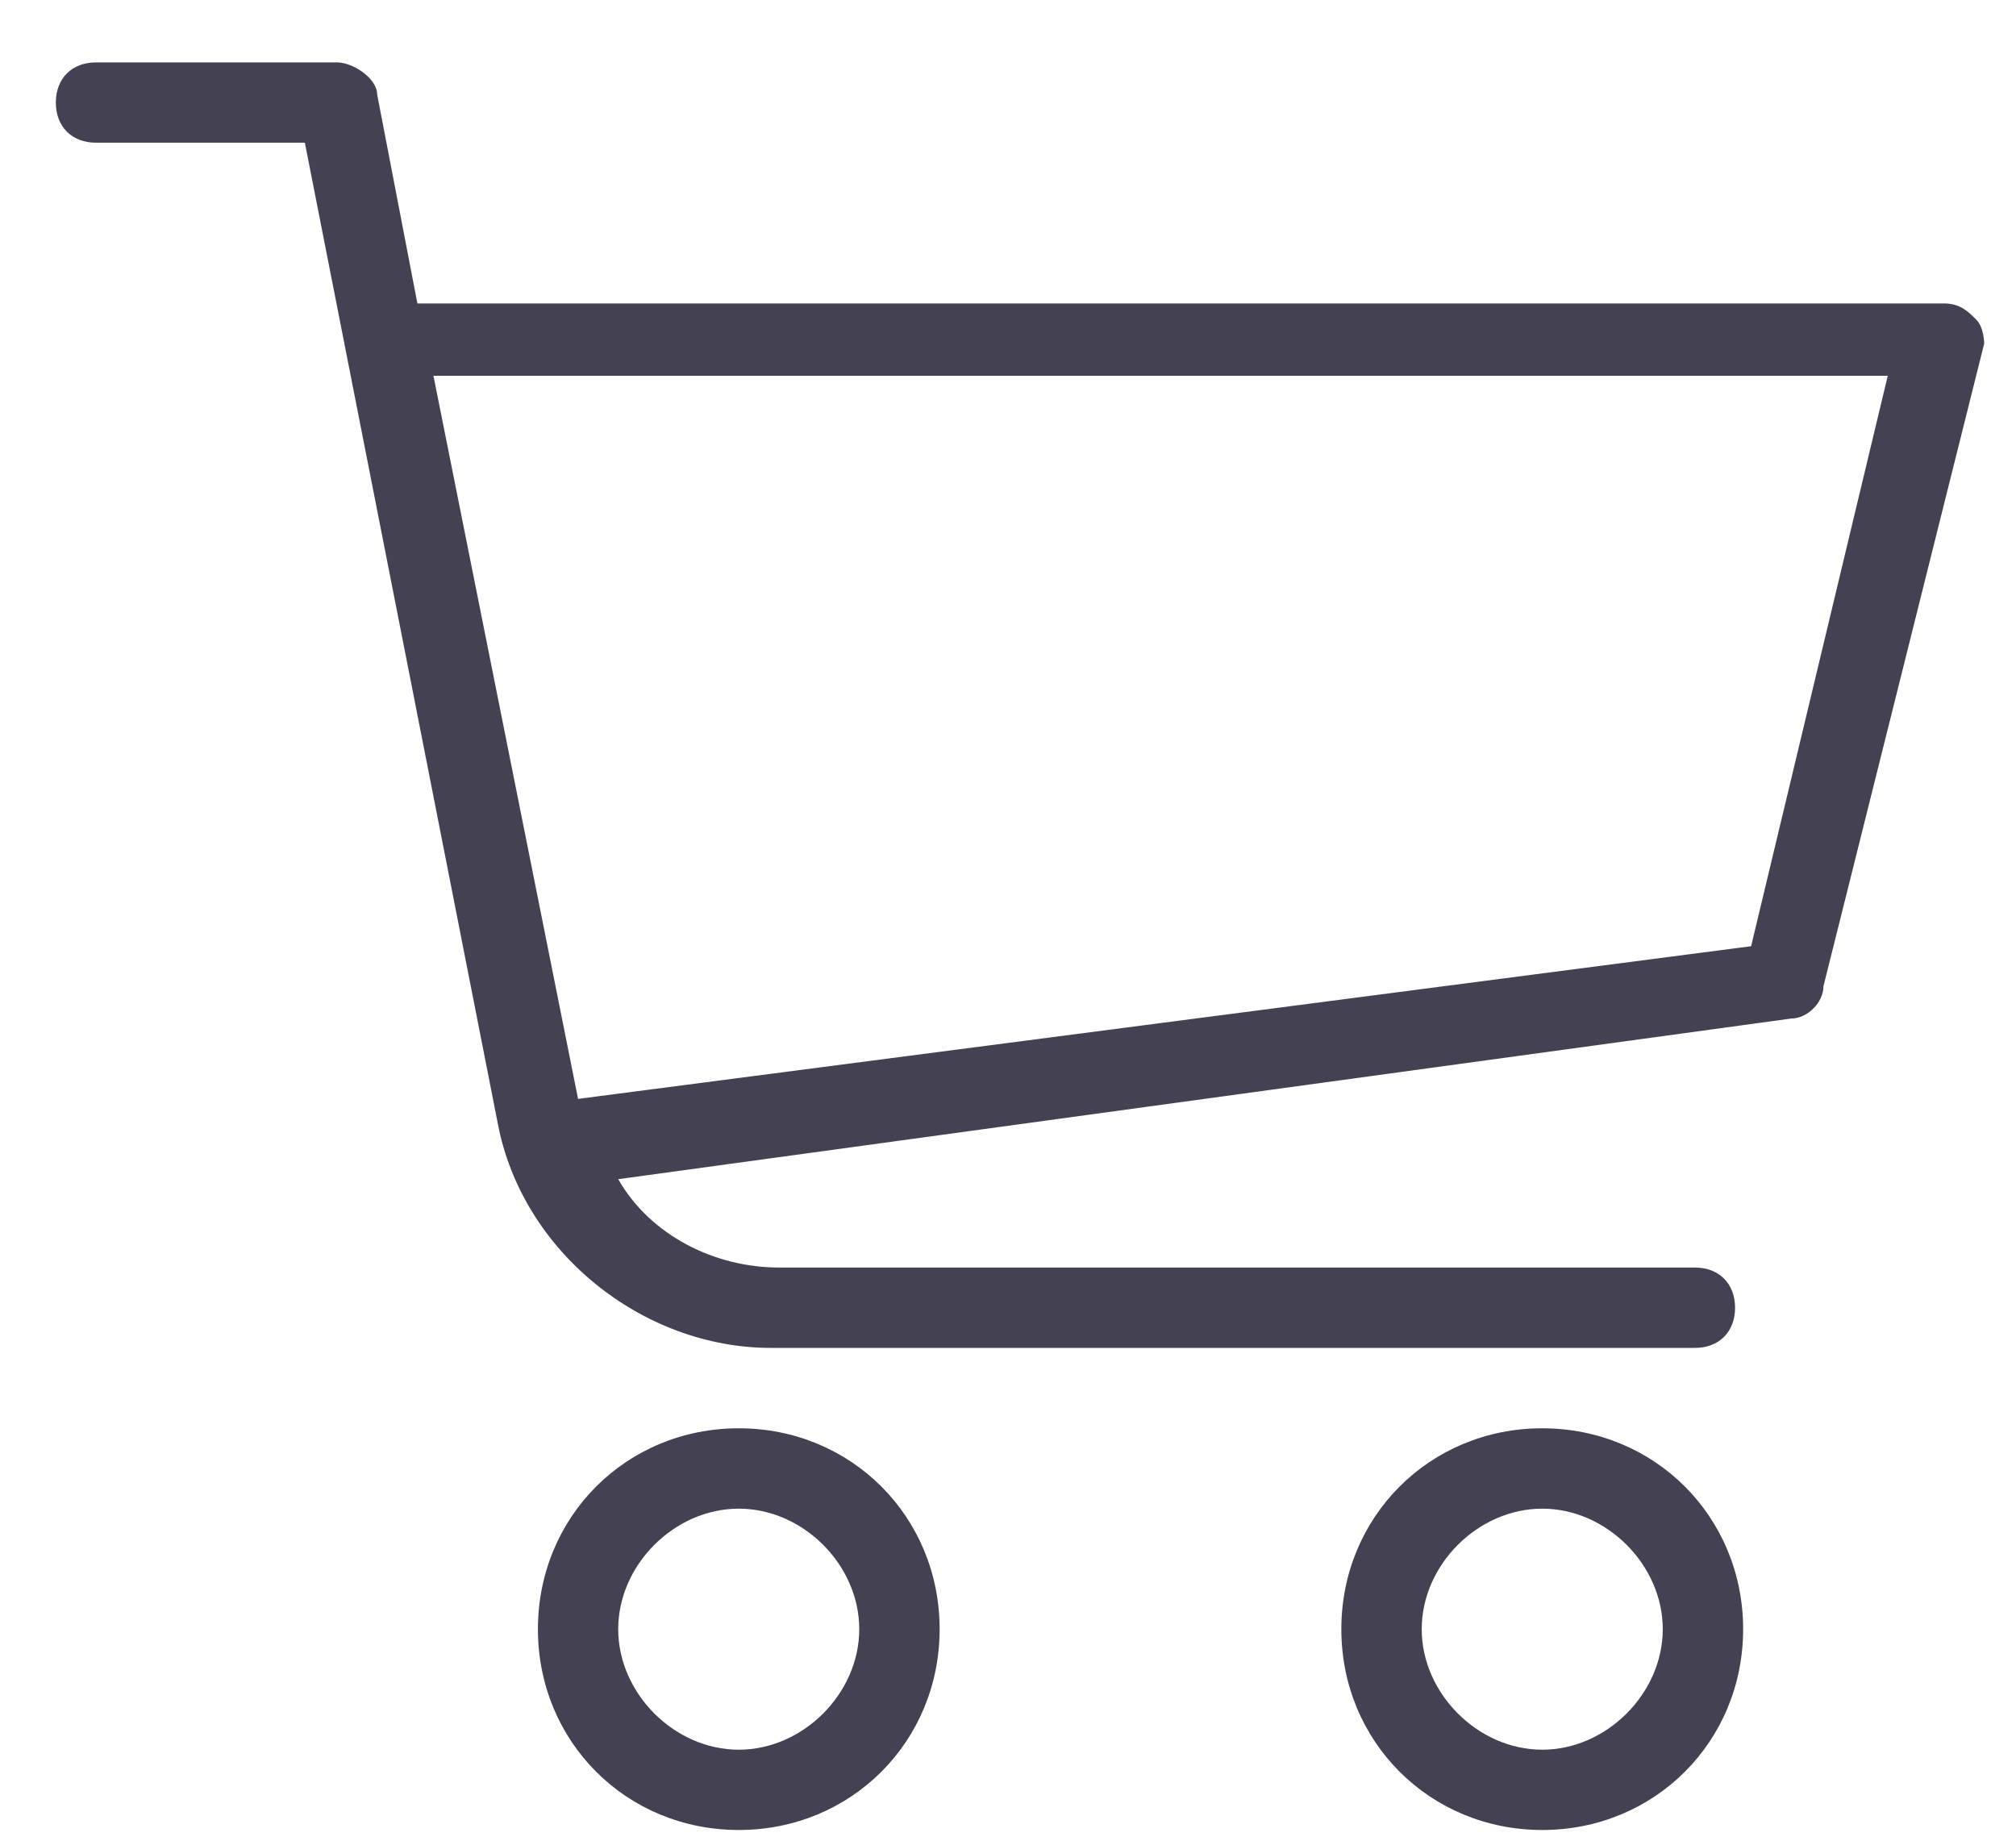 <svg width="23" height="21" viewBox="0 0 23 21" fill="none" xmlns="http://www.w3.org/2000/svg">
<path d="M22.545 3.645C22.453 3.553 22.362 3.462 22.178 3.462H4.762L4.303 1.078C4.303 0.895 4.028 0.712 3.845 0.712H1.095C0.82 0.712 0.637 0.895 0.637 1.17C0.637 1.445 0.82 1.628 1.095 1.628H3.478L5.678 12.812C5.953 14.278 7.328 15.378 8.795 15.378H19.337C19.612 15.378 19.795 15.195 19.795 14.92C19.795 14.645 19.612 14.461 19.337 14.461H8.887C8.153 14.461 7.42 14.095 7.053 13.453L20.437 11.62C20.62 11.62 20.803 11.437 20.803 11.253L22.637 3.92C22.637 3.92 22.637 3.736 22.545 3.645ZM19.978 10.795L6.595 12.537L4.945 4.287H21.537L19.978 10.795Z" fill="#444252"/>
<path d="M8.428 16.295C7.145 16.295 6.137 17.303 6.137 18.587C6.137 19.87 7.145 20.878 8.428 20.878C9.712 20.878 10.72 19.87 10.72 18.587C10.72 17.303 9.712 16.295 8.428 16.295ZM8.428 19.962C7.695 19.962 7.053 19.32 7.053 18.587C7.053 17.853 7.695 17.212 8.428 17.212C9.162 17.212 9.803 17.853 9.803 18.587C9.803 19.32 9.162 19.962 8.428 19.962Z" fill="#444252"/>
<path d="M17.595 16.295C16.312 16.295 15.303 17.303 15.303 18.587C15.303 19.87 16.312 20.878 17.595 20.878C18.878 20.878 19.887 19.87 19.887 18.587C19.887 17.303 18.878 16.295 17.595 16.295ZM17.595 19.962C16.862 19.962 16.22 19.32 16.22 18.587C16.22 17.853 16.862 17.212 17.595 17.212C18.328 17.212 18.97 17.853 18.97 18.587C18.97 19.32 18.328 19.962 17.595 19.962Z" fill="#444252"/>
</svg>
